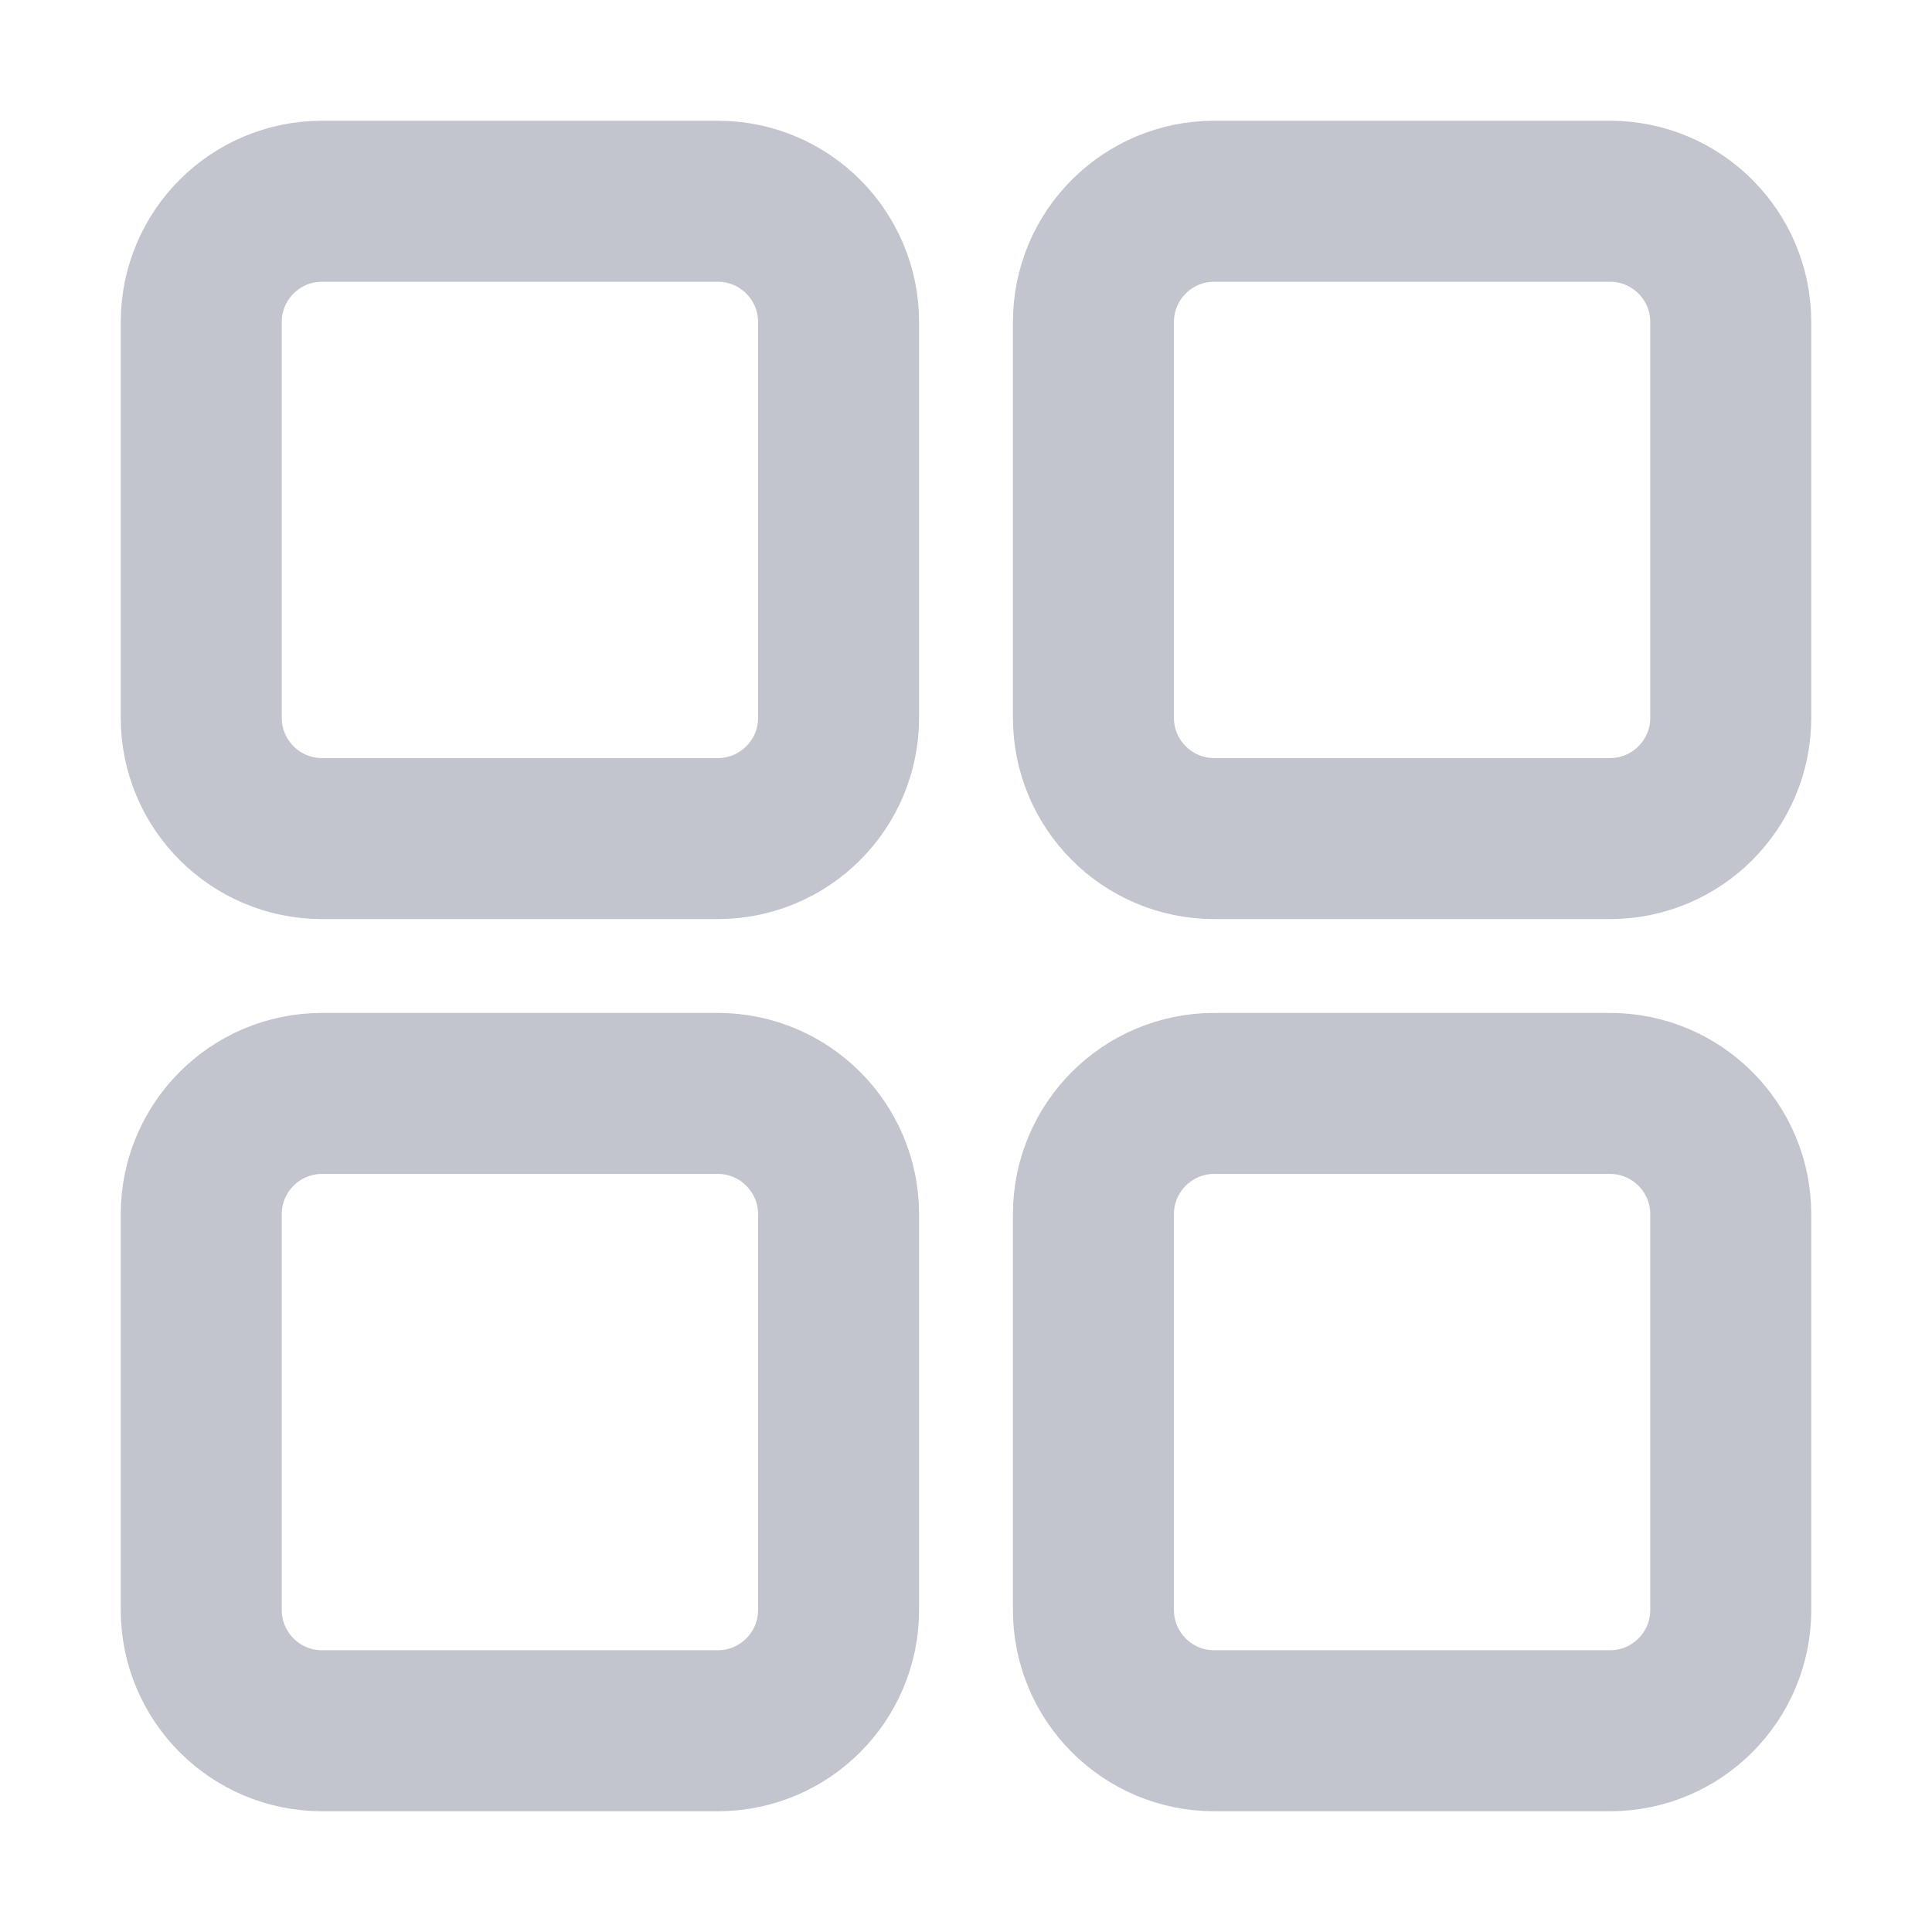 <svg width="24" height="24" viewBox="0 0 24 24" fill="none" xmlns="http://www.w3.org/2000/svg">
<path d="M2.5 8.917V4C2.5 3.172 3.172 2.5 4 2.5H8.917C9.745 2.5 10.417 3.172 10.417 4V8.917C10.417 9.745 9.745 10.417 8.917 10.417H4C3.172 10.417 2.5 9.745 2.5 8.917Z" stroke="#C2C5CE" stroke-width="2"/>
<path d="M2.5 20V15.083C2.5 14.255 3.172 13.583 4 13.583H8.917C9.745 13.583 10.417 14.255 10.417 15.083V20C10.417 20.828 9.745 21.5 8.917 21.5H4C3.172 21.5 2.5 20.828 2.5 20Z" stroke="#C2C5CE" stroke-width="2"/>
<path d="M13.583 8.917V4C13.583 3.172 14.255 2.5 15.083 2.5H20C20.828 2.5 21.5 3.172 21.5 4V8.917C21.5 9.745 20.828 10.417 20 10.417H15.083C14.255 10.417 13.583 9.745 13.583 8.917Z" stroke="#C2C5CE" stroke-width="2"/>
<path d="M13.583 20V15.083C13.583 14.255 14.255 13.583 15.083 13.583H20C20.828 13.583 21.5 14.255 21.5 15.083V20C21.5 20.828 20.828 21.5 20 21.5H15.083C14.255 21.5 13.583 20.828 13.583 20Z" stroke="#C2C5CE" stroke-width="2"/>
</svg>
